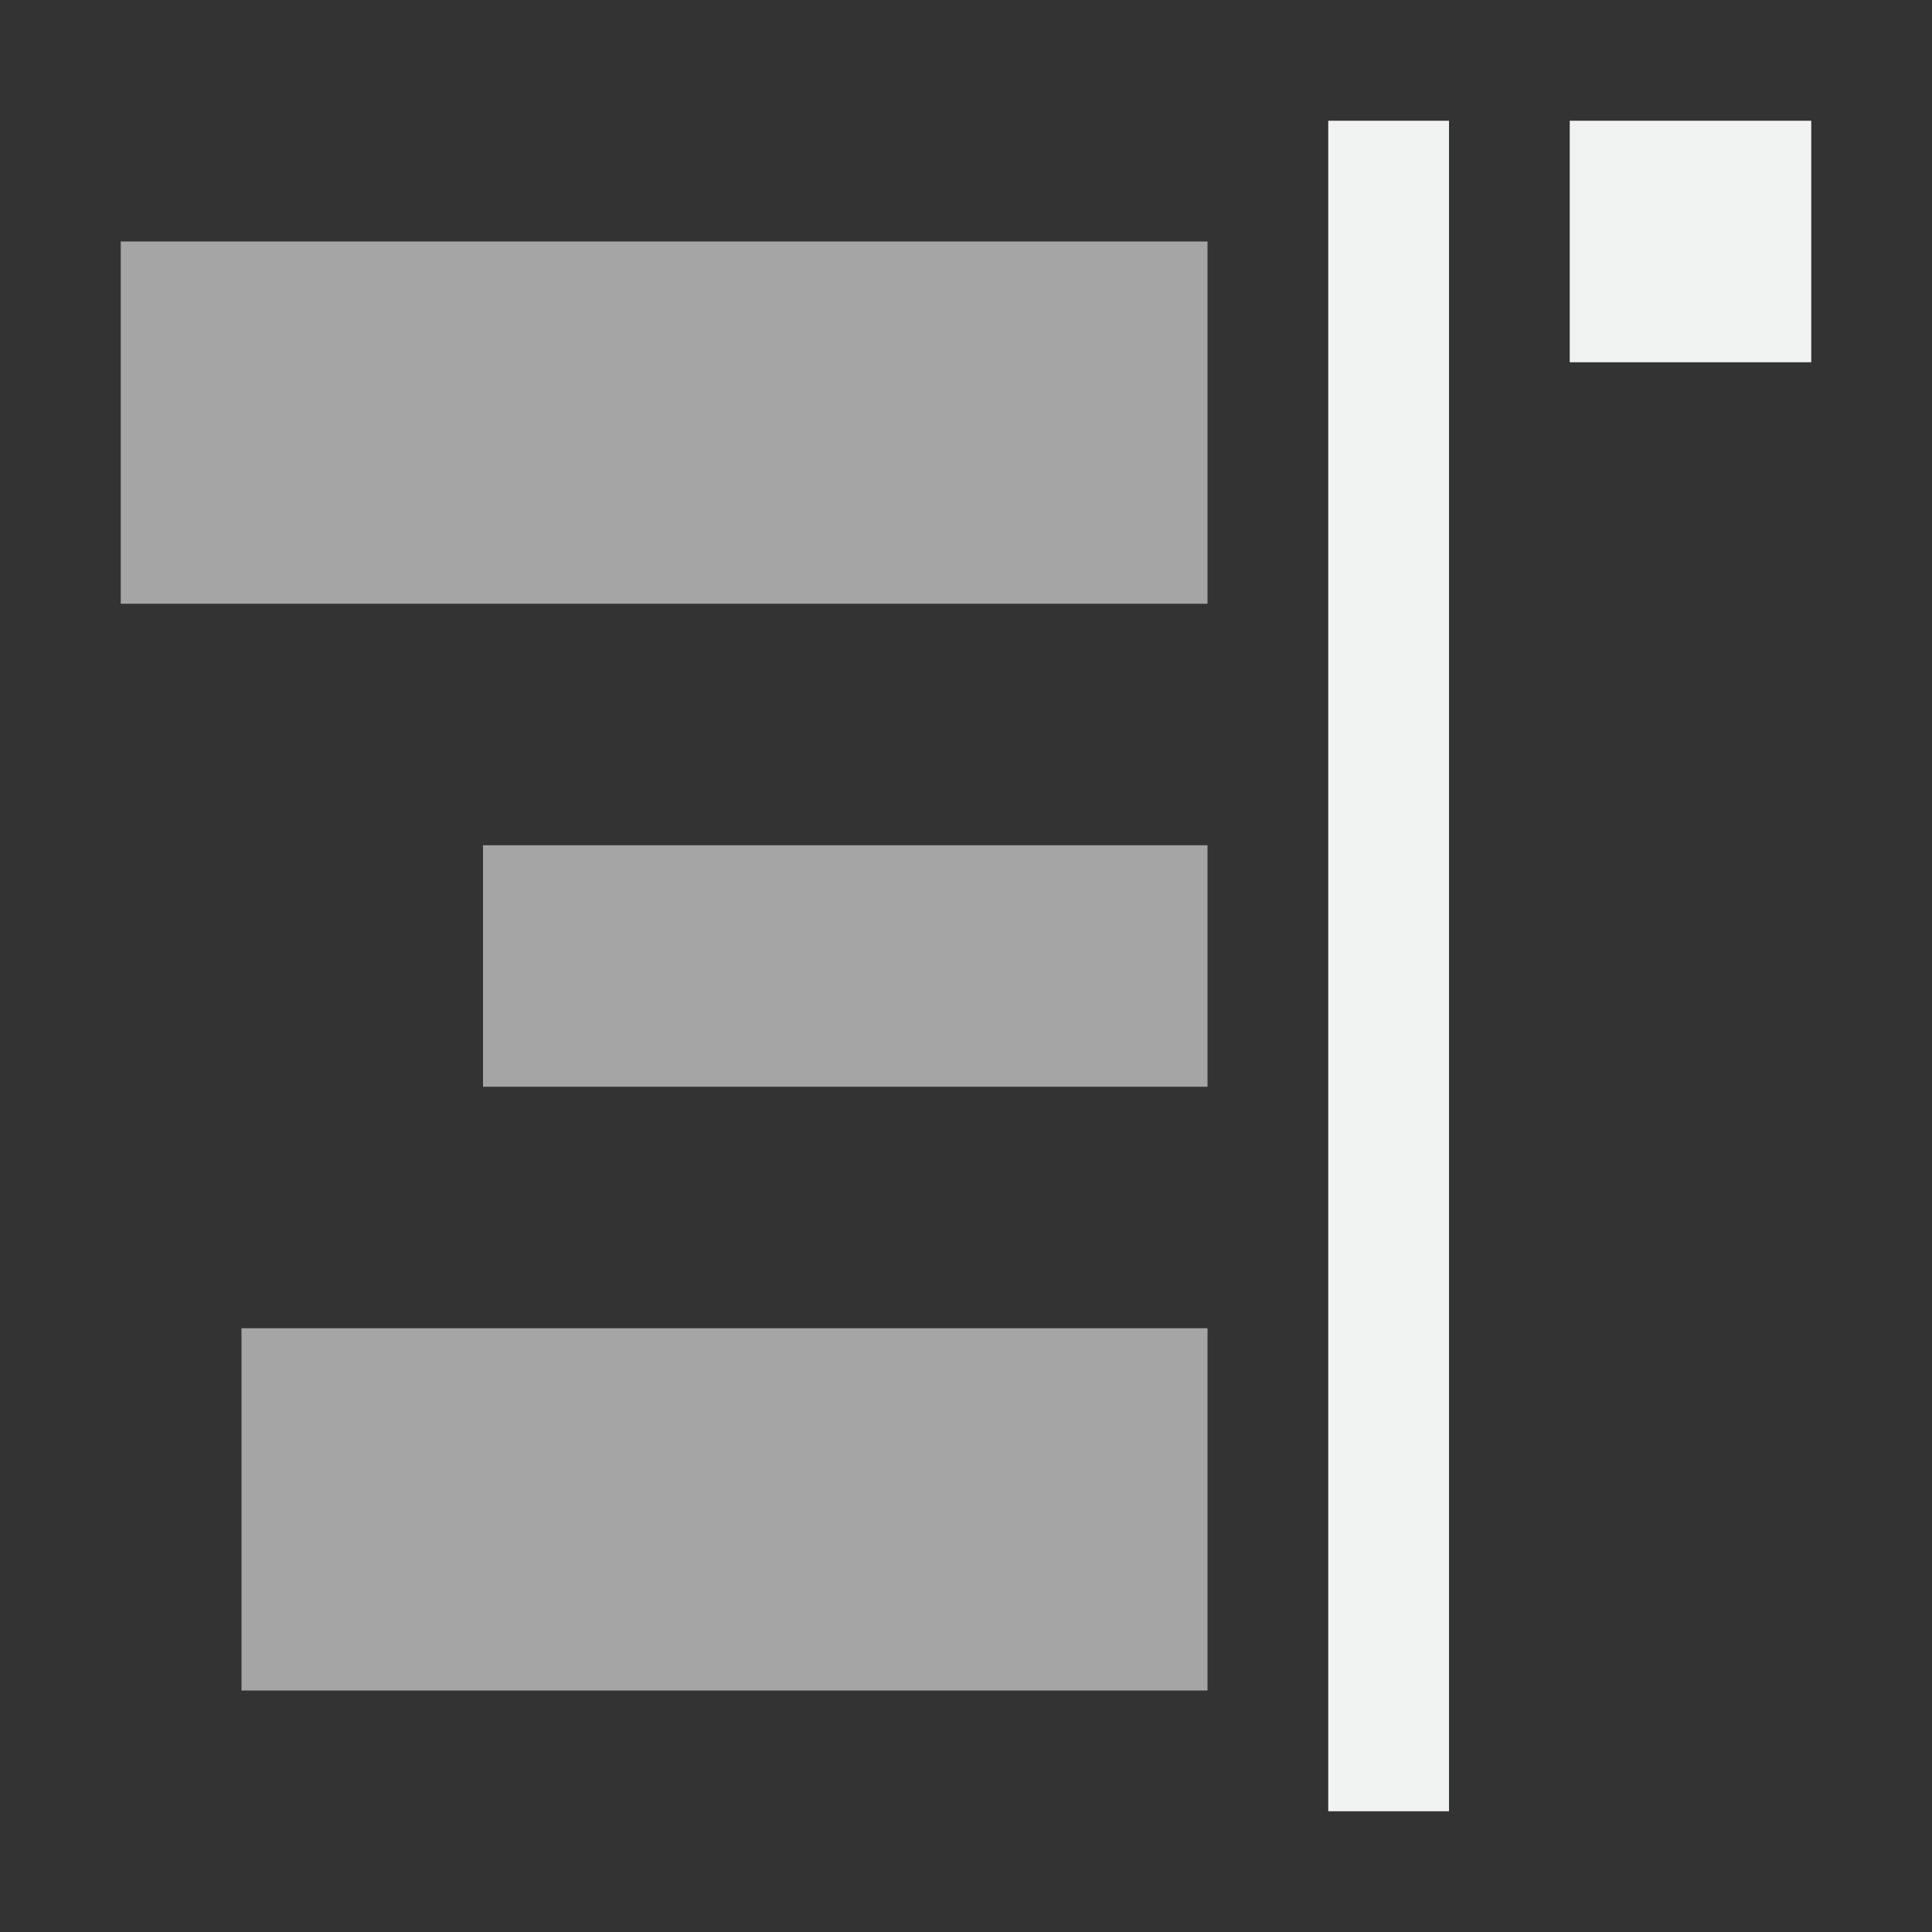 <?xml version="1.0" encoding="UTF-8" standalone="no"?>
<!--Part of Monotone: https://github.com/sixsixfive/Monotone, released under cc-by-sa_v4-->
<svg xmlns="http://www.w3.org/2000/svg" version="1.1" viewBox="0 0 16 16">
 <rect x="0" y="0" width="16" height="16" fill="#333333" stroke="none"/>
 <g id="snap-text-baseline" transform="translate(.074)" fill="#f1f2f2">
  <rect height="2" width="2" y="1" x="12.926" stroke-width=".5"/>
  <rect height="14" width="1" y="1" x="10.926" stroke-width=".764"/>
  <rect opacity=".6" height="3" width="9" y="2" x=".926" stroke-width=".581"/>
  <rect opacity=".6" height="2" width="6" y="7" x="3.926" stroke-width=".632"/>
  <rect opacity=".6" height="3" width="8" y="11" x="1.926" stroke-width=".655"/>
 </g>
</svg>
